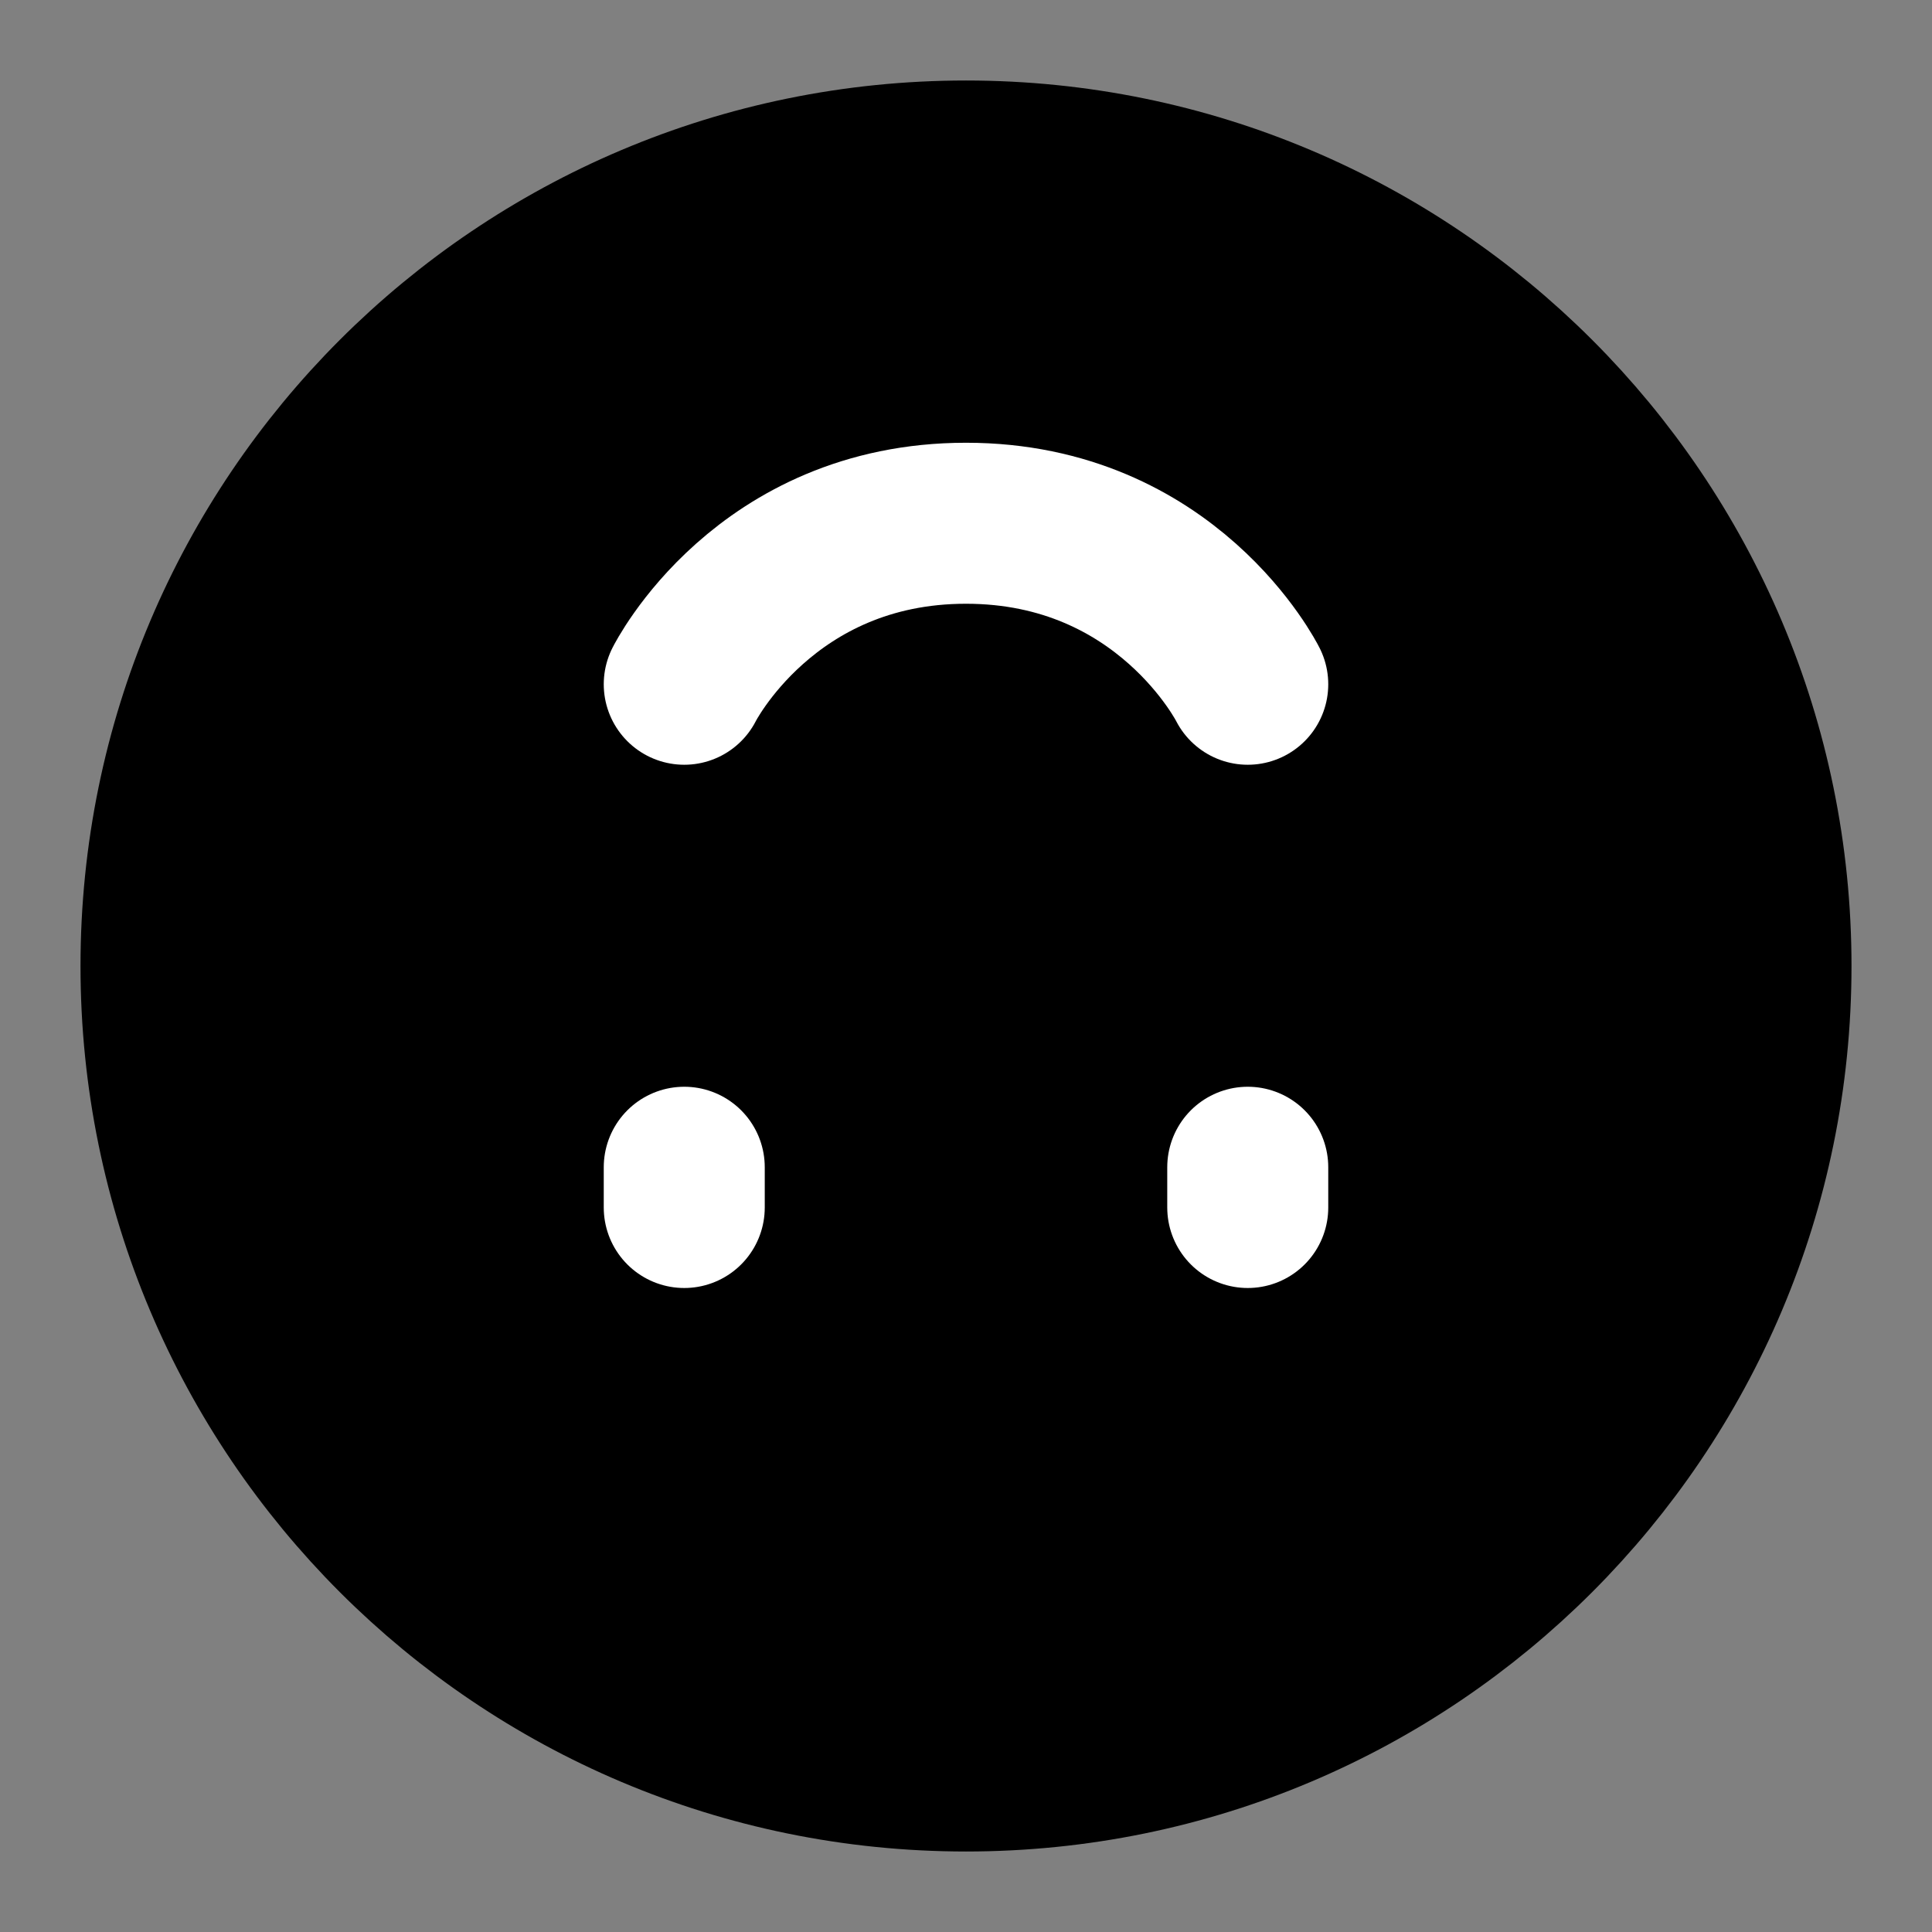 <?xml version="1.0" encoding="UTF-8"?><svg width="24" height="24" viewBox="0 0 48 48" fill="none" xmlns="http://www.w3.org/2000/svg"><rect x="0" y="0" width="48" height="48" fill="#808080" stroke="none"/><path d="M24 4C12.954 4 4 12.954 4 24C4 35.046 12.954 44 24 44C35.046 44 44 35.046 44 24C44 12.954 35.046 4 24 4Z" fill="currentColor" stroke="currentColor" stroke-width="4" stroke-linejoin="round"/><path d="M17 30L17 29" stroke="#FFF" stroke-width="4" stroke-linecap="round" stroke-linejoin="round"/><path d="M31 30L31 29" stroke="#FFF" stroke-width="4" stroke-linecap="round" stroke-linejoin="round"/><path d="M17 17C17 17 19 13 24 13C29 13 31 17 31 17" stroke="#FFF" stroke-width="4" stroke-linecap="round" stroke-linejoin="round"/></svg>